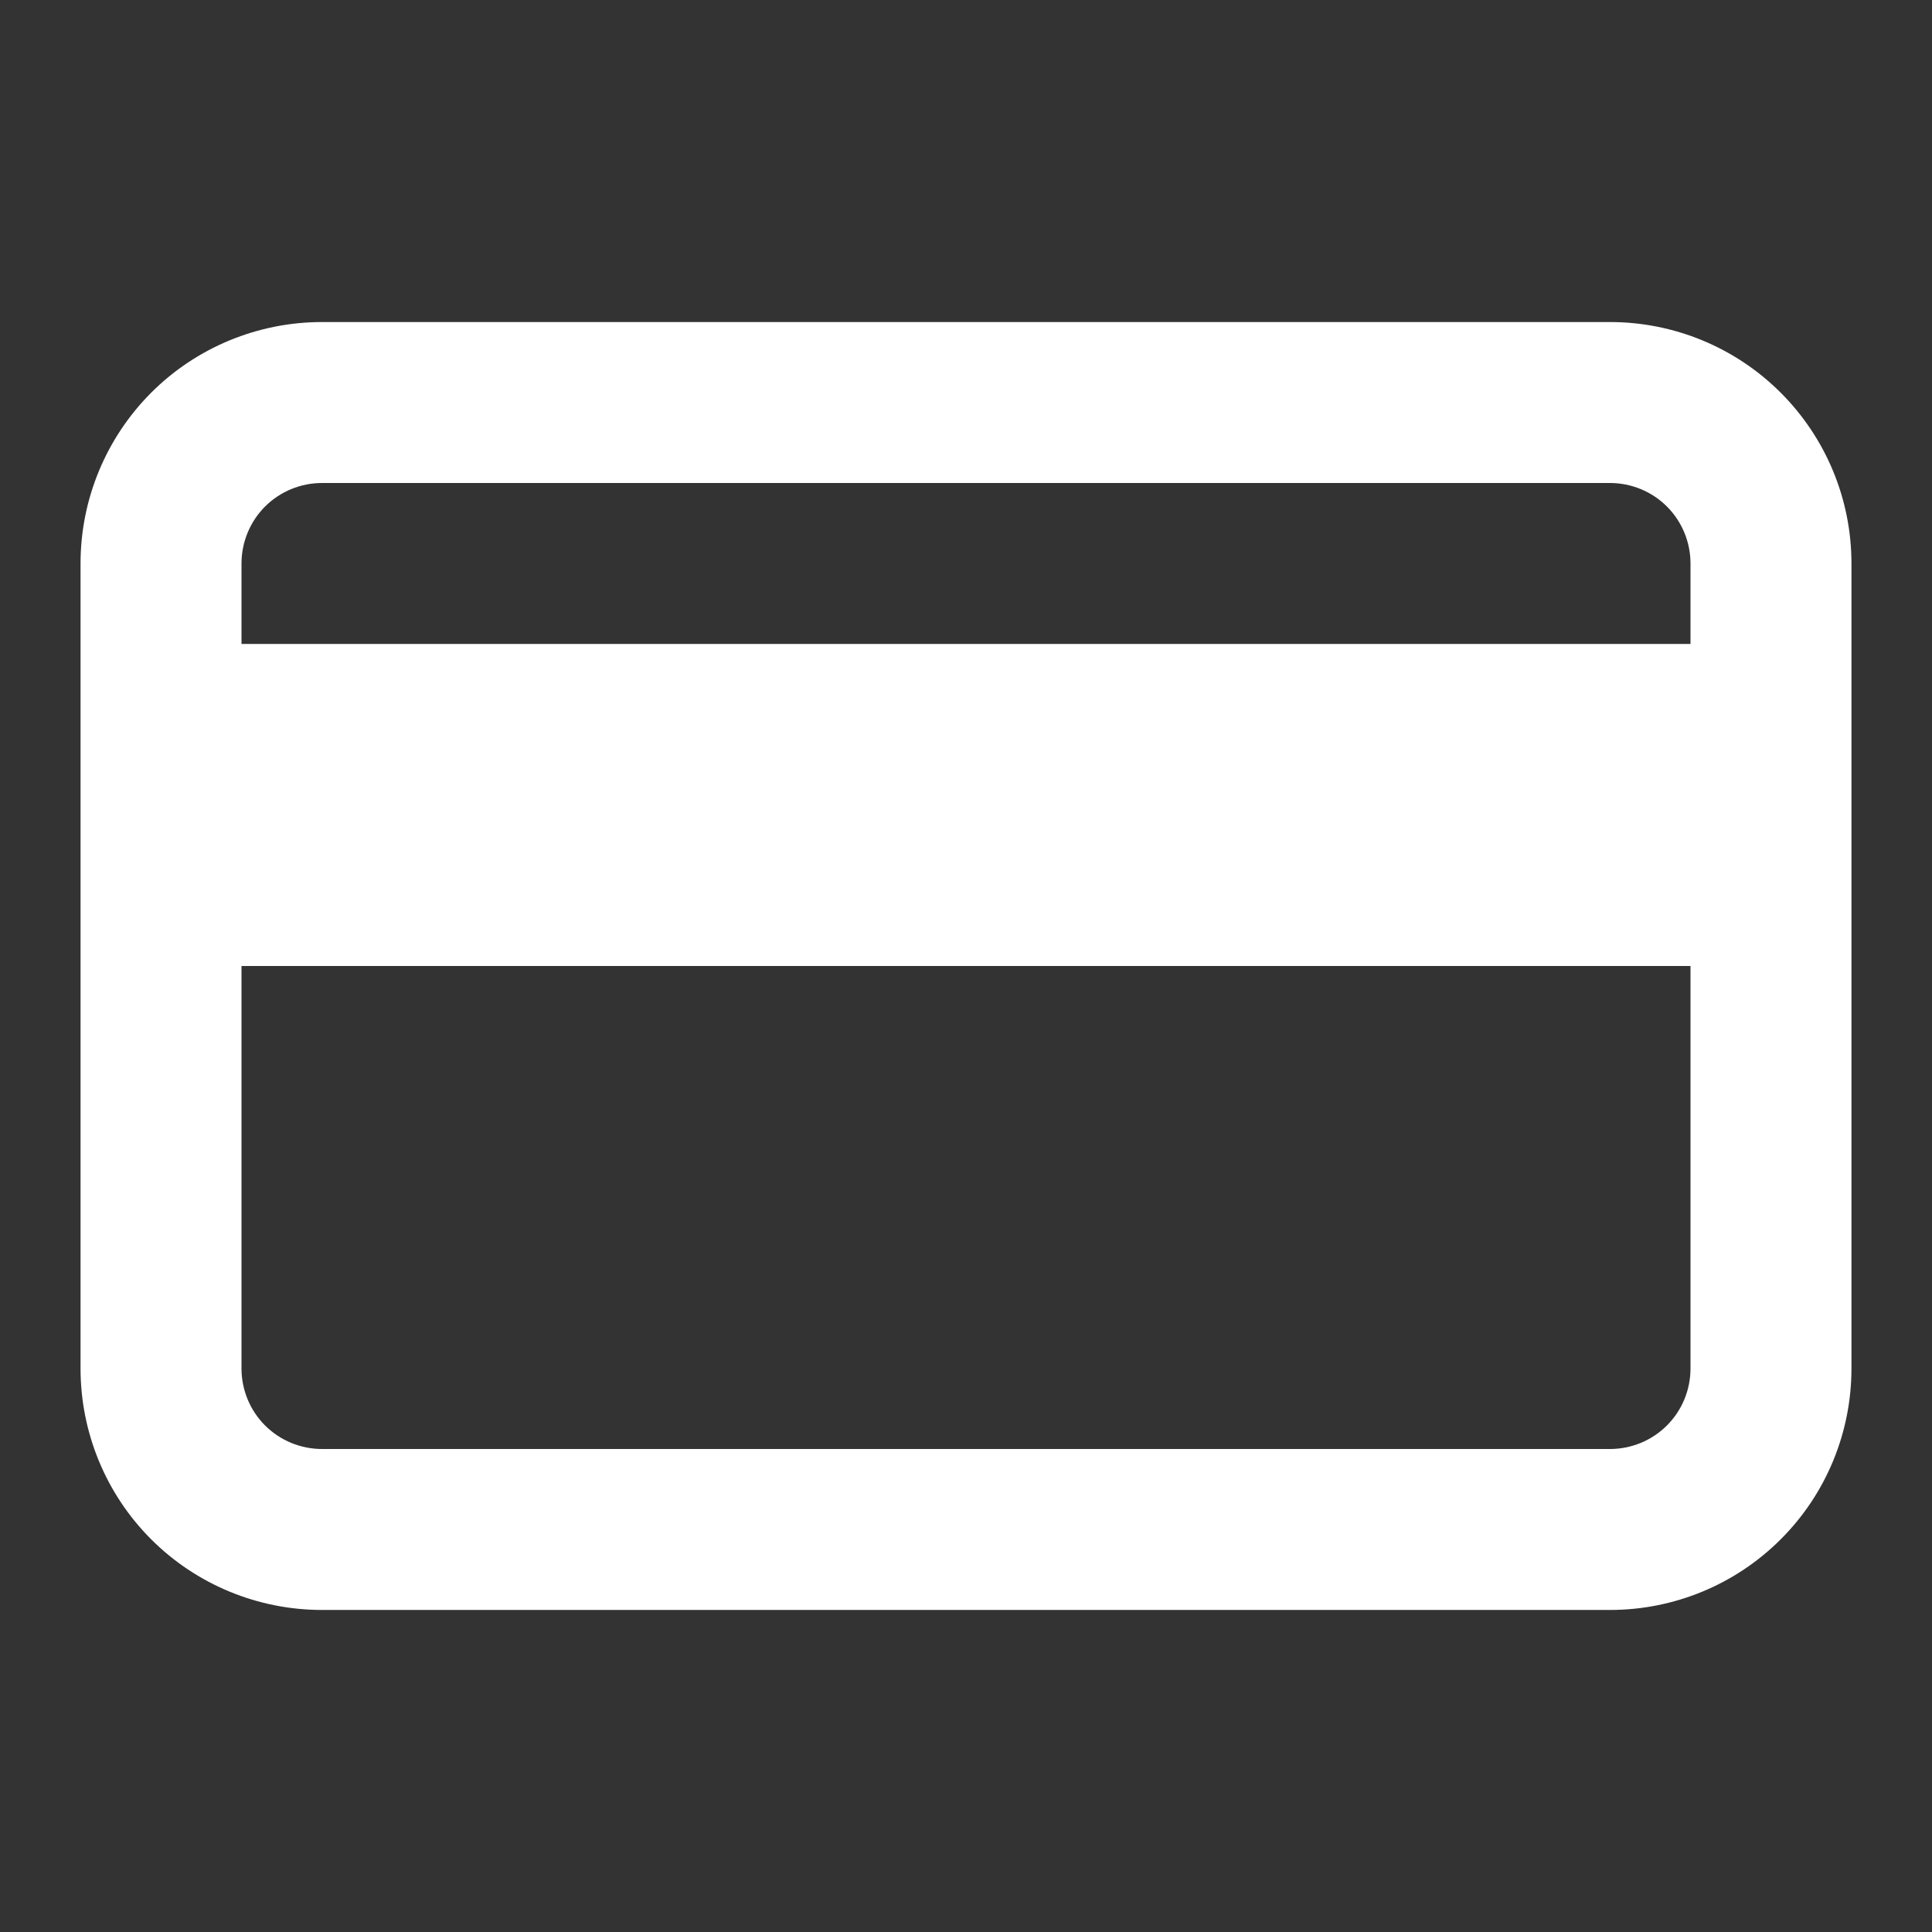 <svg width="16" height="16" viewBox="0 0 16 16" fill="none" xmlns="http://www.w3.org/2000/svg">
<rect x="0" y="0" width="16" height="16" fill="#333333" stroke="none"/>
<path d="M13.333 2.667H2.667C2.136 2.667 1.627 2.877 1.252 3.252C0.877 3.628 0.667 4.136 0.667 4.667V11.333C0.667 11.864 0.877 12.373 1.252 12.748C1.627 13.123 2.136 13.333 2.667 13.333H13.333C13.864 13.333 14.372 13.123 14.747 12.748C15.123 12.373 15.333 11.864 15.333 11.333V4.667C15.333 4.136 15.123 3.628 14.747 3.252C14.372 2.877 13.864 2.667 13.333 2.667ZM2.667 4H13.333C13.51 4 13.68 4.07 13.805 4.195C13.93 4.32 14 4.49 14 4.667V5.333H2V4.667C2 4.49 2.07 4.32 2.195 4.195C2.32 4.07 2.49 4 2.667 4ZM13.333 12H2.667C2.49 12 2.32 11.93 2.195 11.805C2.07 11.68 2 11.51 2 11.333V8H14V11.333C14 11.51 13.93 11.68 13.805 11.805C13.68 11.93 13.51 12 13.333 12Z" fill="white"/>
</svg>
